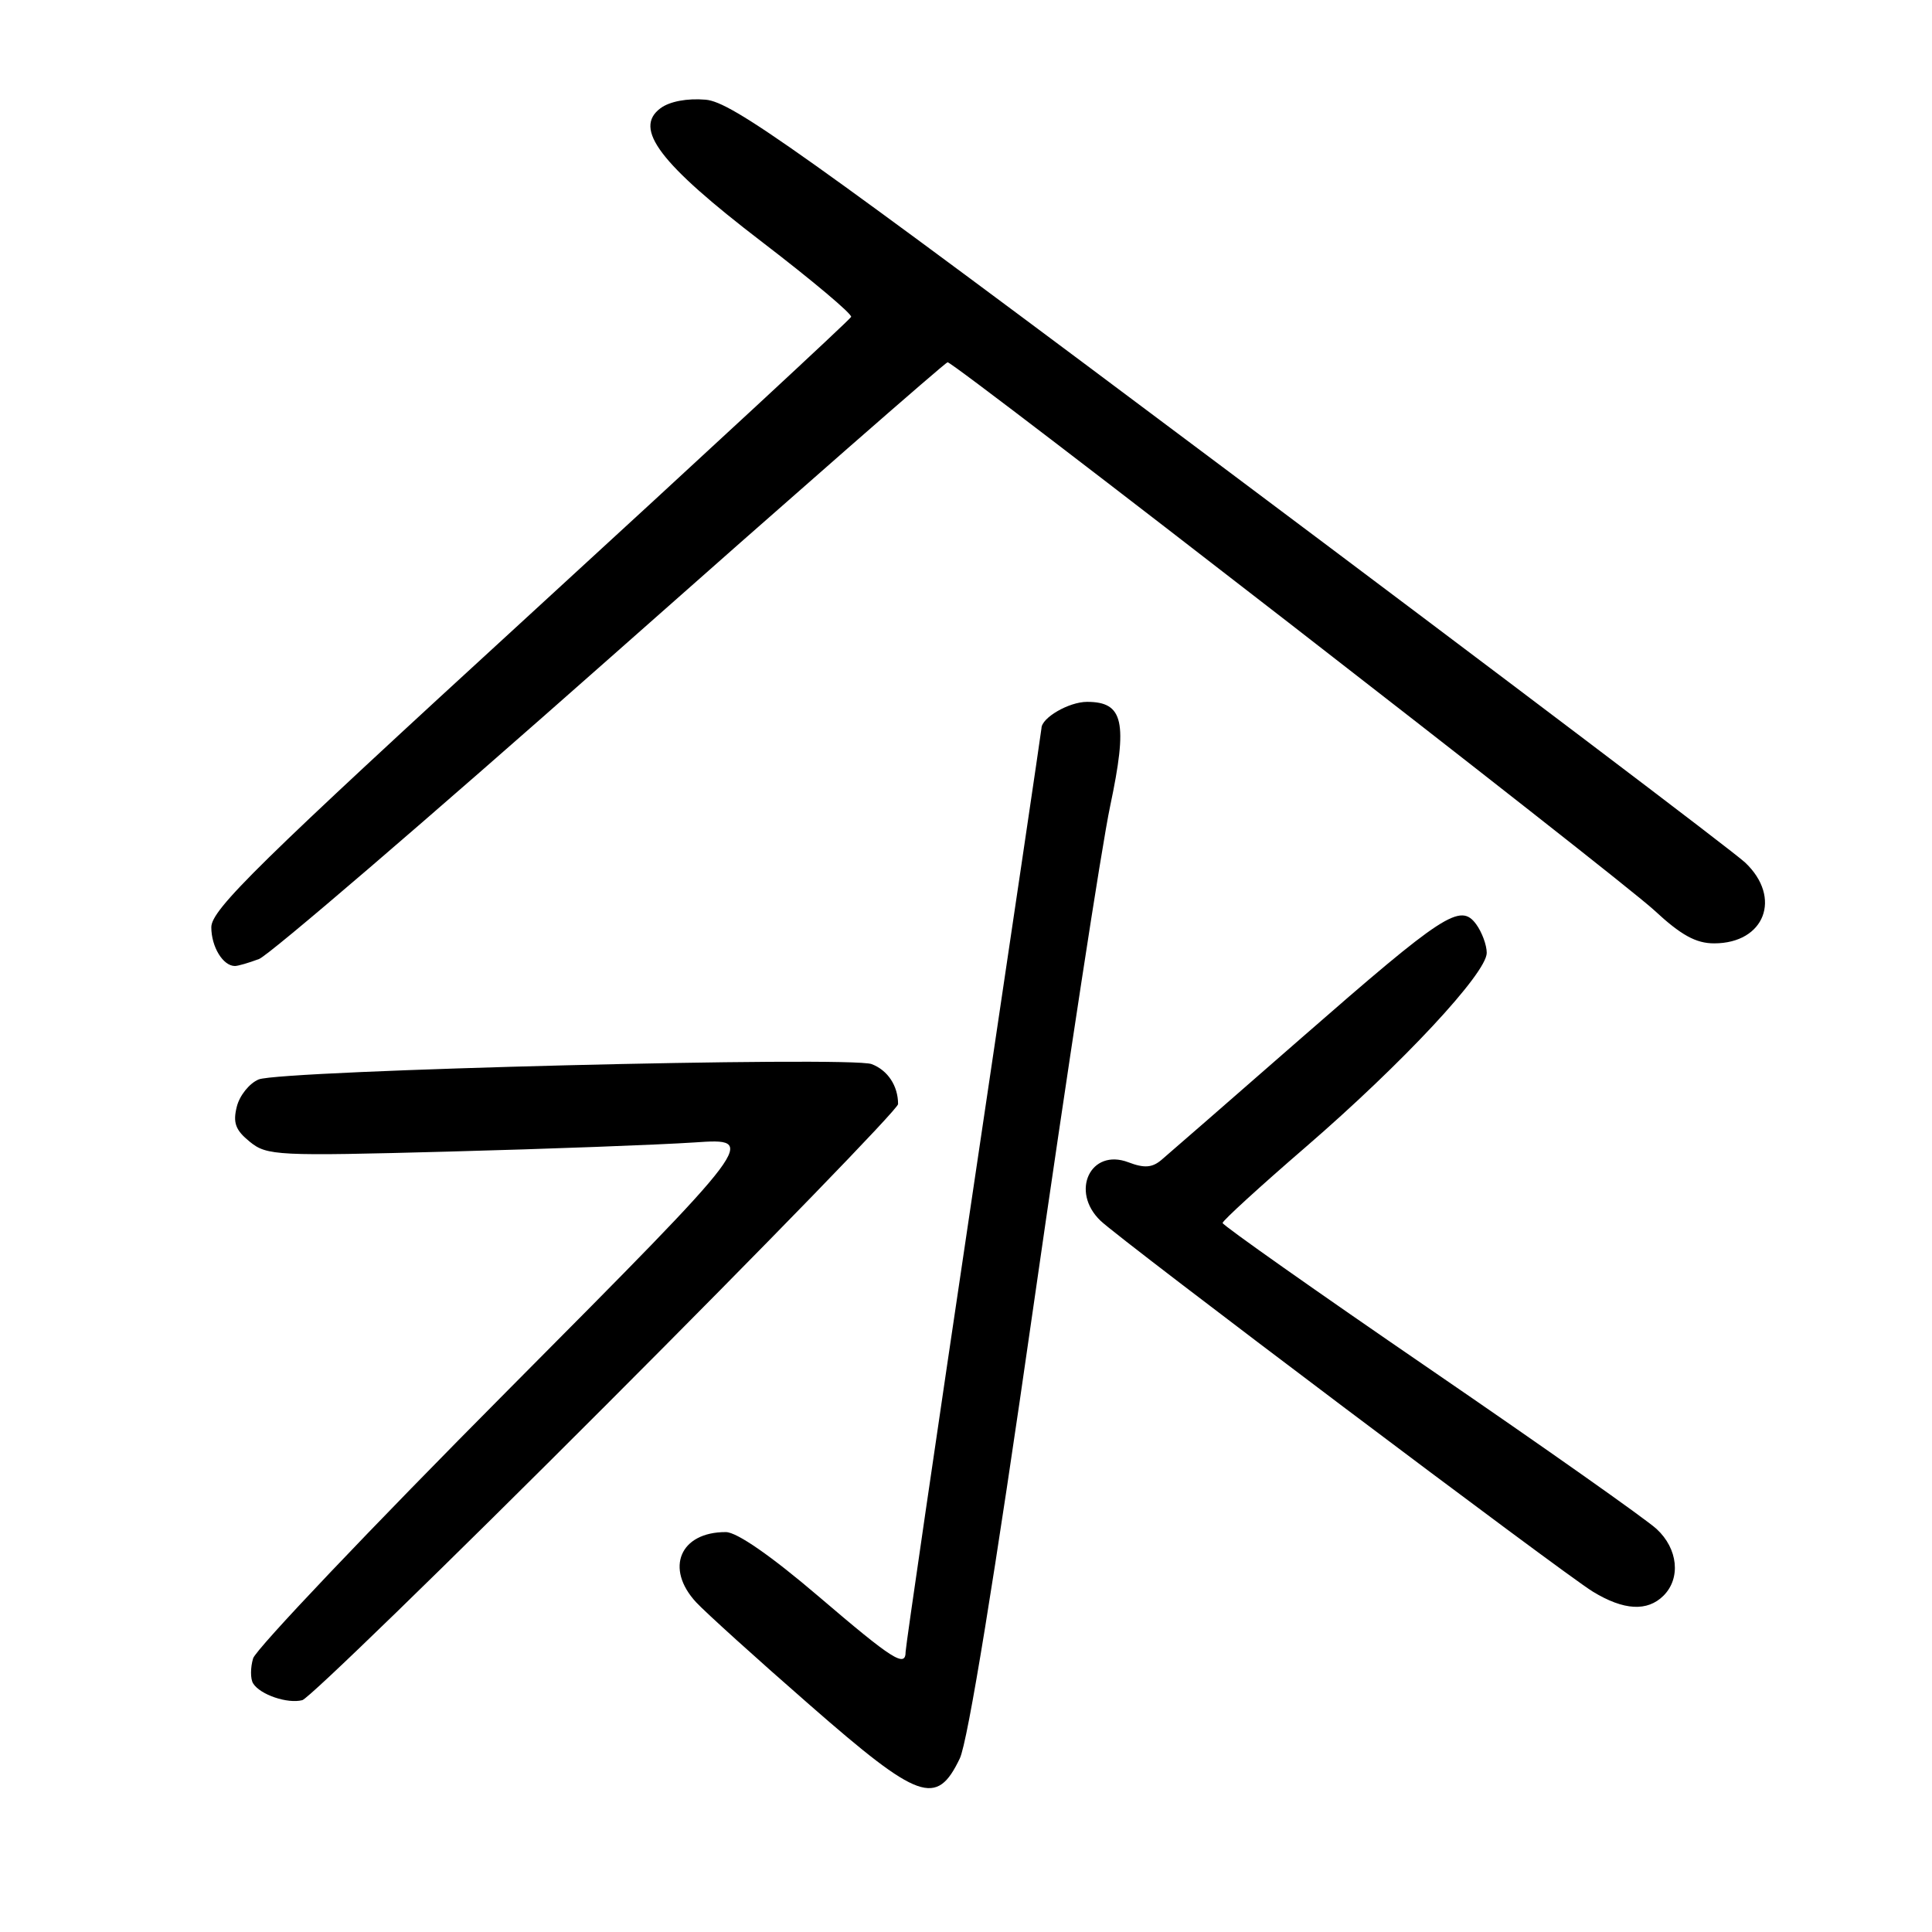 <?xml version="1.0" encoding="UTF-8" standalone="no"?>
<!DOCTYPE svg PUBLIC "-//W3C//DTD SVG 1.1//EN" "http://www.w3.org/Graphics/SVG/1.1/DTD/svg11.dtd" >
<svg xmlns="http://www.w3.org/2000/svg" xmlns:xlink="http://www.w3.org/1999/xlink" version="1.1" viewBox="0 0 256 256">
 <g >
 <path fill="currentColor"
d=" M 127.18 233.00 C 128.24 230.78 131.82 208.80 136.95 173.00 C 141.41 141.93 145.97 112.14 147.10 106.82 C 149.46 95.64 148.88 93.00 144.04 93.00 C 141.64 93.00 138.00 95.11 138.00 96.50 C 138.00 96.70 133.95 124.05 129.00 157.28 C 124.05 190.51 120.00 218.22 120.00 218.85 C 120.00 221.02 118.35 219.98 108.44 211.51 C 102.21 206.19 97.64 203.01 96.18 203.01 C 90.11 202.99 88.07 207.81 92.25 212.32 C 93.49 213.65 100.26 219.78 107.31 225.93 C 121.81 238.61 124.10 239.42 127.18 233.00 Z  M 80.34 186.14 C 101.60 164.86 119.00 146.93 119.00 146.30 C 119.00 143.88 117.63 141.81 115.50 141.00 C 112.68 139.93 37.28 141.82 34.28 143.03 C 33.06 143.53 31.75 145.15 31.38 146.63 C 30.84 148.77 31.20 149.75 33.10 151.29 C 35.38 153.14 36.68 153.20 59.50 152.59 C 72.70 152.24 87.33 151.69 92.00 151.38 C 100.50 150.80 100.50 150.80 67.36 184.15 C 49.13 202.49 33.91 218.51 33.54 219.74 C 33.17 220.97 33.17 222.47 33.54 223.06 C 34.46 224.55 38.09 225.79 40.06 225.28 C 40.95 225.04 59.08 207.43 80.34 186.14 Z  M 220.43 211.43 C 222.74 209.11 222.34 205.22 219.52 202.61 C 218.16 201.34 204.66 191.82 189.52 181.45 C 174.38 171.08 162.00 162.35 162.00 162.05 C 162.00 161.75 166.95 157.22 173.00 152.00 C 185.85 140.90 197.00 128.94 197.00 126.26 C 197.00 125.23 196.37 123.53 195.61 122.48 C 193.51 119.61 191.36 121.01 172.38 137.59 C 163.10 145.70 154.78 152.95 153.89 153.70 C 152.67 154.73 151.62 154.81 149.52 154.01 C 144.51 152.10 141.77 157.86 145.82 161.75 C 148.57 164.39 207.11 208.49 211.06 210.90 C 215.16 213.40 218.28 213.57 220.43 211.43 Z  M 34.33 127.07 C 35.68 126.55 56.65 108.55 80.93 87.07 C 105.20 65.58 125.29 48.00 125.56 48.00 C 126.49 48.00 214.48 116.24 219.21 120.63 C 222.74 123.91 224.72 125.00 227.13 125.00 C 233.83 125.00 236.16 118.95 231.25 114.30 C 229.74 112.87 199.03 89.62 163.00 62.63 C 105.58 19.61 97.01 13.52 93.50 13.21 C 91.05 13.00 88.73 13.44 87.52 14.34 C 83.89 17.04 87.39 21.66 100.96 32.05 C 107.62 37.15 112.93 41.62 112.78 41.99 C 112.63 42.35 93.49 60.08 70.25 81.39 C 34.28 114.36 28.00 120.52 28.00 122.86 C 28.00 125.46 29.55 128.00 31.13 128.00 C 31.54 128.00 32.98 127.58 34.33 127.07 Z "/>
</g>
</svg>